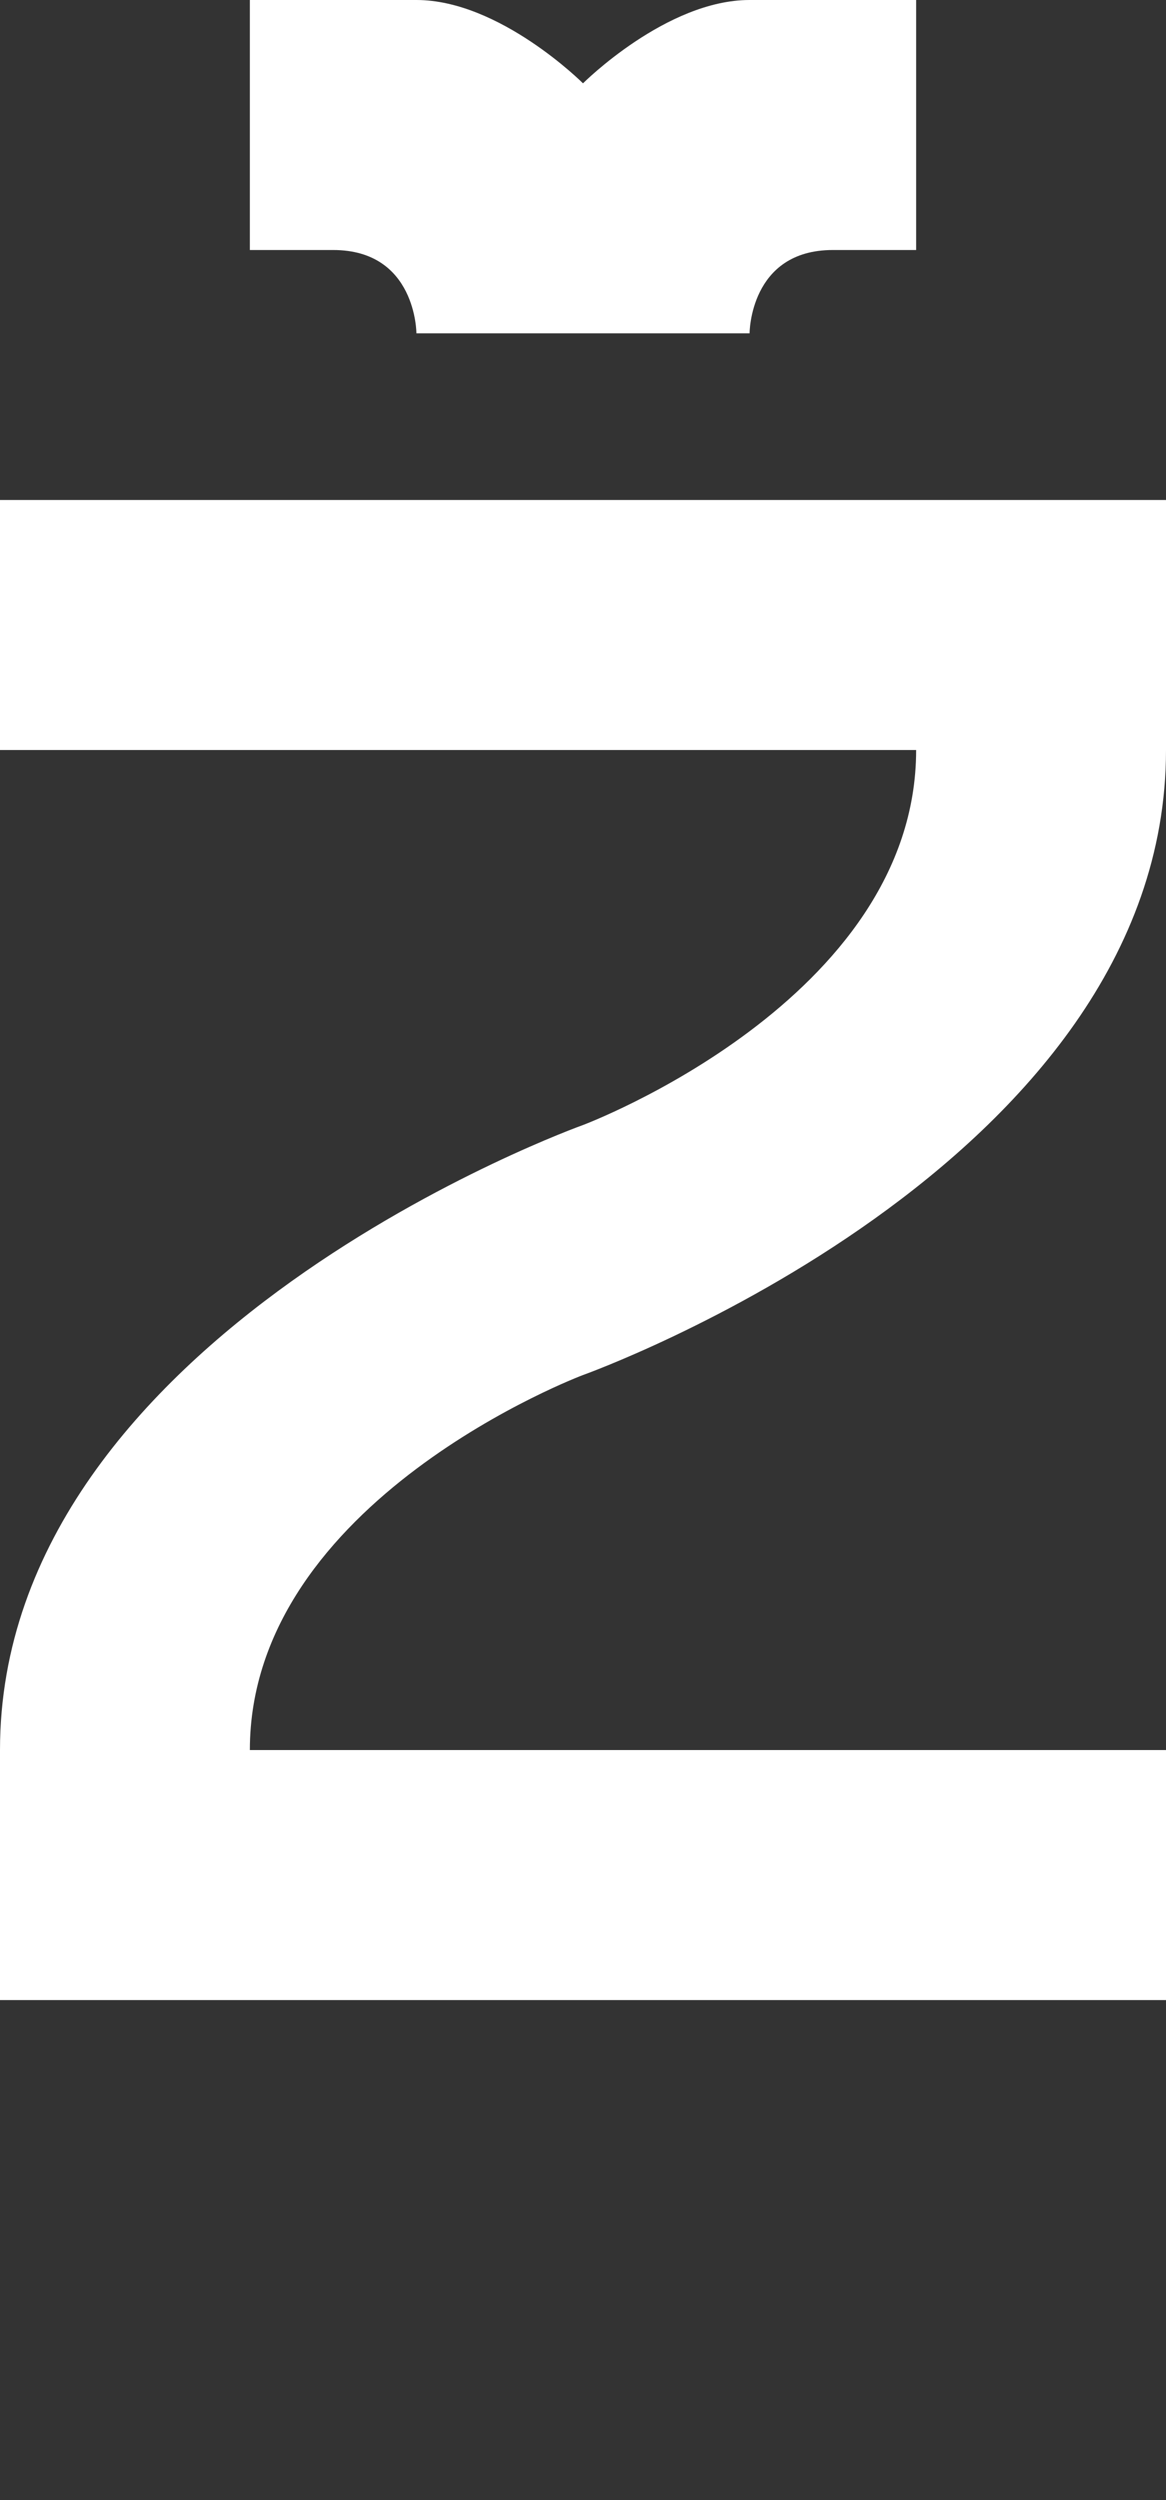 <svg width="7" height="15" viewBox="0 0 7 15" fill="none" xmlns="http://www.w3.org/2000/svg">
<rect x="0" y="0" width="7" height="15" fill="#333333" stroke="none"/>
<path d="M2.5 2L4.5 2C4.5 2 4.5 1.5 5 1.5L5.5 1.5L5.5 0L4.5 -1.74112e-09C4 1.31134e-07 3.5 0.5 3.5 0.5C3.5 0.5 3 1.31134e-07 2.5 1.28887e-07L1.5 -3.23911e-09L1.5 1.5L2 1.5C2.5 1.5 2.5 2 2.5 2Z" fill="white"/>
<path d="M1.29938e-06 4.5L1.43051e-06 3L7 3L7 4.5C7 7 3.5 8.25 3.5 8.25C3.5 8.25 1.5 9 1.5 10.5L7 10.5L7 12L1.66869e-07 12L-1.78834e-07 10.5C3.97232e-08 8 3.5 6.75 3.5 6.75C3.5 6.75 5.5 6 5.5 4.5L1.29938e-06 4.5Z" fill="white"/>
</svg>
